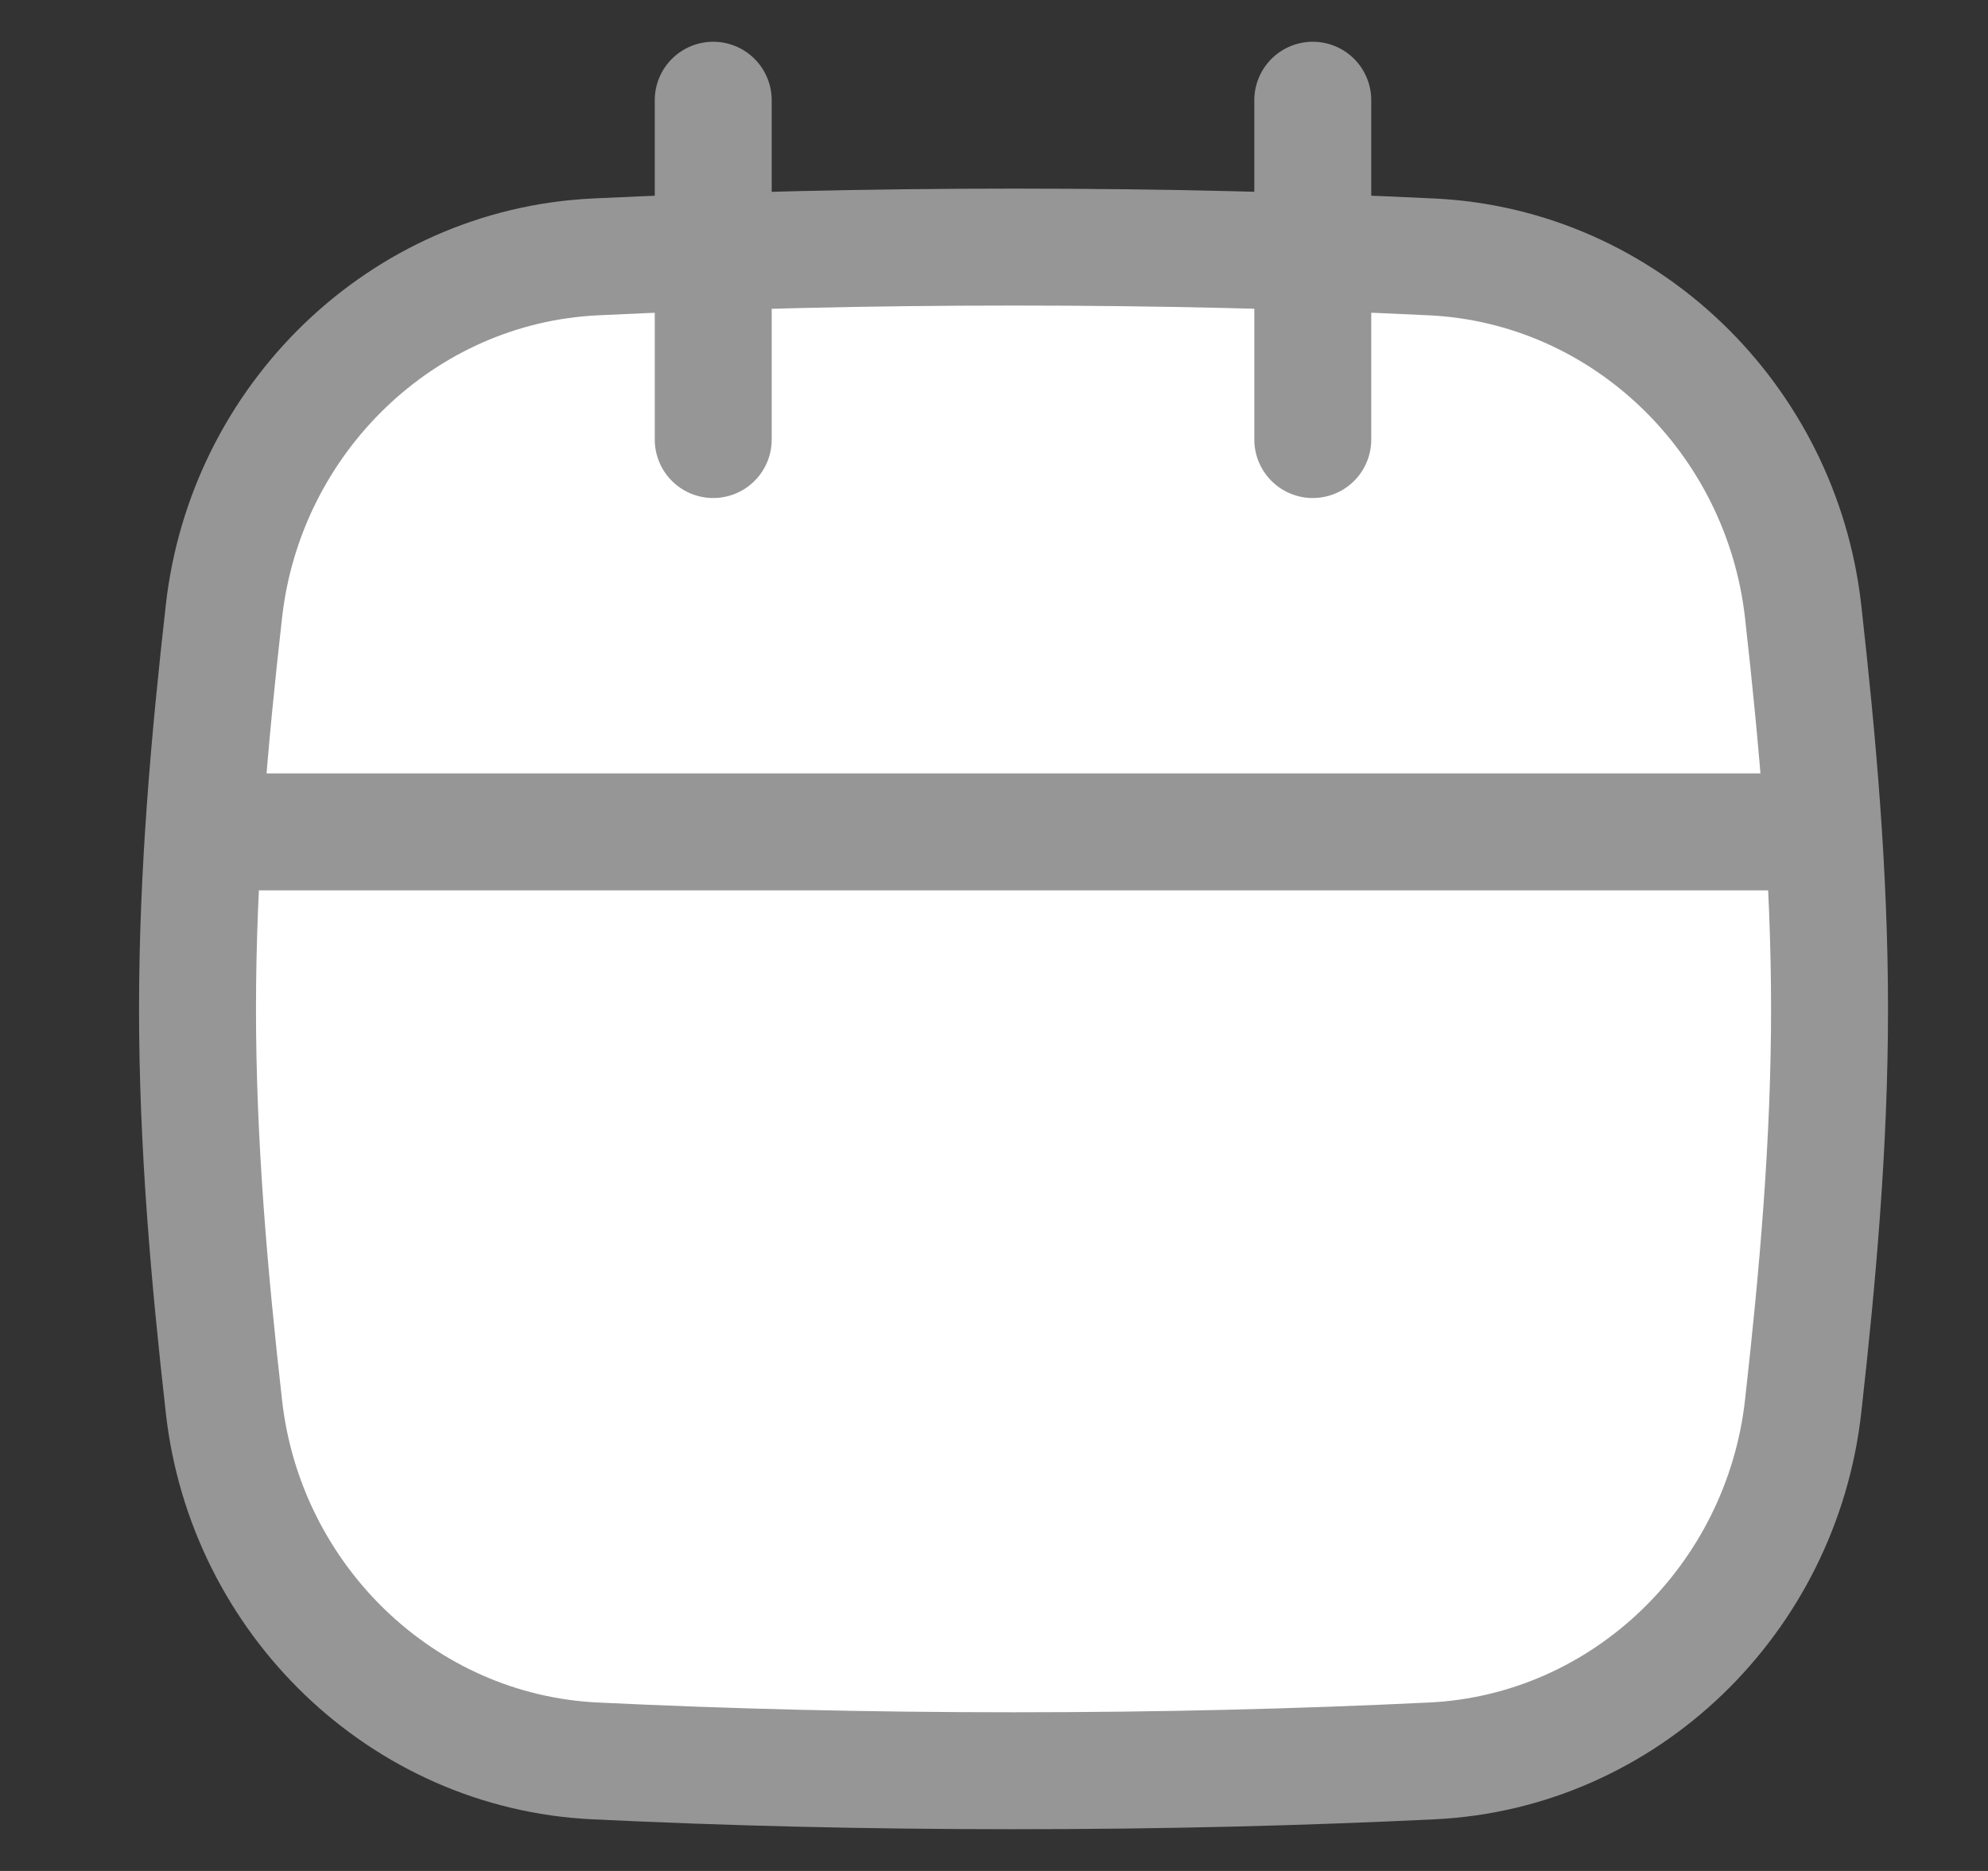 <svg width="17" height="16" viewBox="0 0 17 16" fill="none" xmlns="http://www.w3.org/2000/svg">
<rect x="0" y="0" width="17" height="16" fill="#333333" stroke="none"/>
<path d="M1.915 12.029C2.099 13.674 3.436 14.98 5.089 15.059C6.232 15.114 7.4 15.143 8.667 15.143C9.934 15.143 11.101 15.114 12.244 15.059C13.897 14.98 15.234 13.674 15.419 12.029C15.543 10.921 15.645 9.785 15.645 8.628C15.645 7.471 15.543 6.335 15.419 5.228C15.234 3.583 13.897 2.277 12.244 2.197C11.101 2.142 9.934 2.113 8.667 2.113C7.4 2.113 6.232 2.142 5.089 2.197C3.436 2.277 2.099 3.583 1.915 5.228C1.79 6.335 1.689 7.471 1.689 8.628C1.689 9.785 1.79 10.921 1.915 12.029Z" fill="white"/>
<path d="M6.099 0.857L6.099 3.759" stroke="#969696" stroke-linecap="round"/>
<path d="M11.226 0.857L11.226 3.759" stroke="#969696" stroke-linecap="round"/>
<path d="M1.915 12.029C2.099 13.674 3.436 14.98 5.089 15.059C6.232 15.114 7.4 15.143 8.667 15.143C9.934 15.143 11.101 15.114 12.244 15.059C13.897 14.98 15.234 13.674 15.419 12.029C15.543 10.921 15.645 9.785 15.645 8.628C15.645 7.471 15.543 6.335 15.419 5.228C15.234 3.583 13.897 2.277 12.244 2.197C11.101 2.142 9.934 2.113 8.667 2.113C7.4 2.113 6.232 2.142 5.089 2.197C3.436 2.277 2.099 3.583 1.915 5.228C1.79 6.335 1.689 7.471 1.689 8.628C1.689 9.785 1.79 10.921 1.915 12.029Z" stroke="#969696"/>
<path d="M2.022 7.114H15.38" stroke="#969696"/>
</svg>
